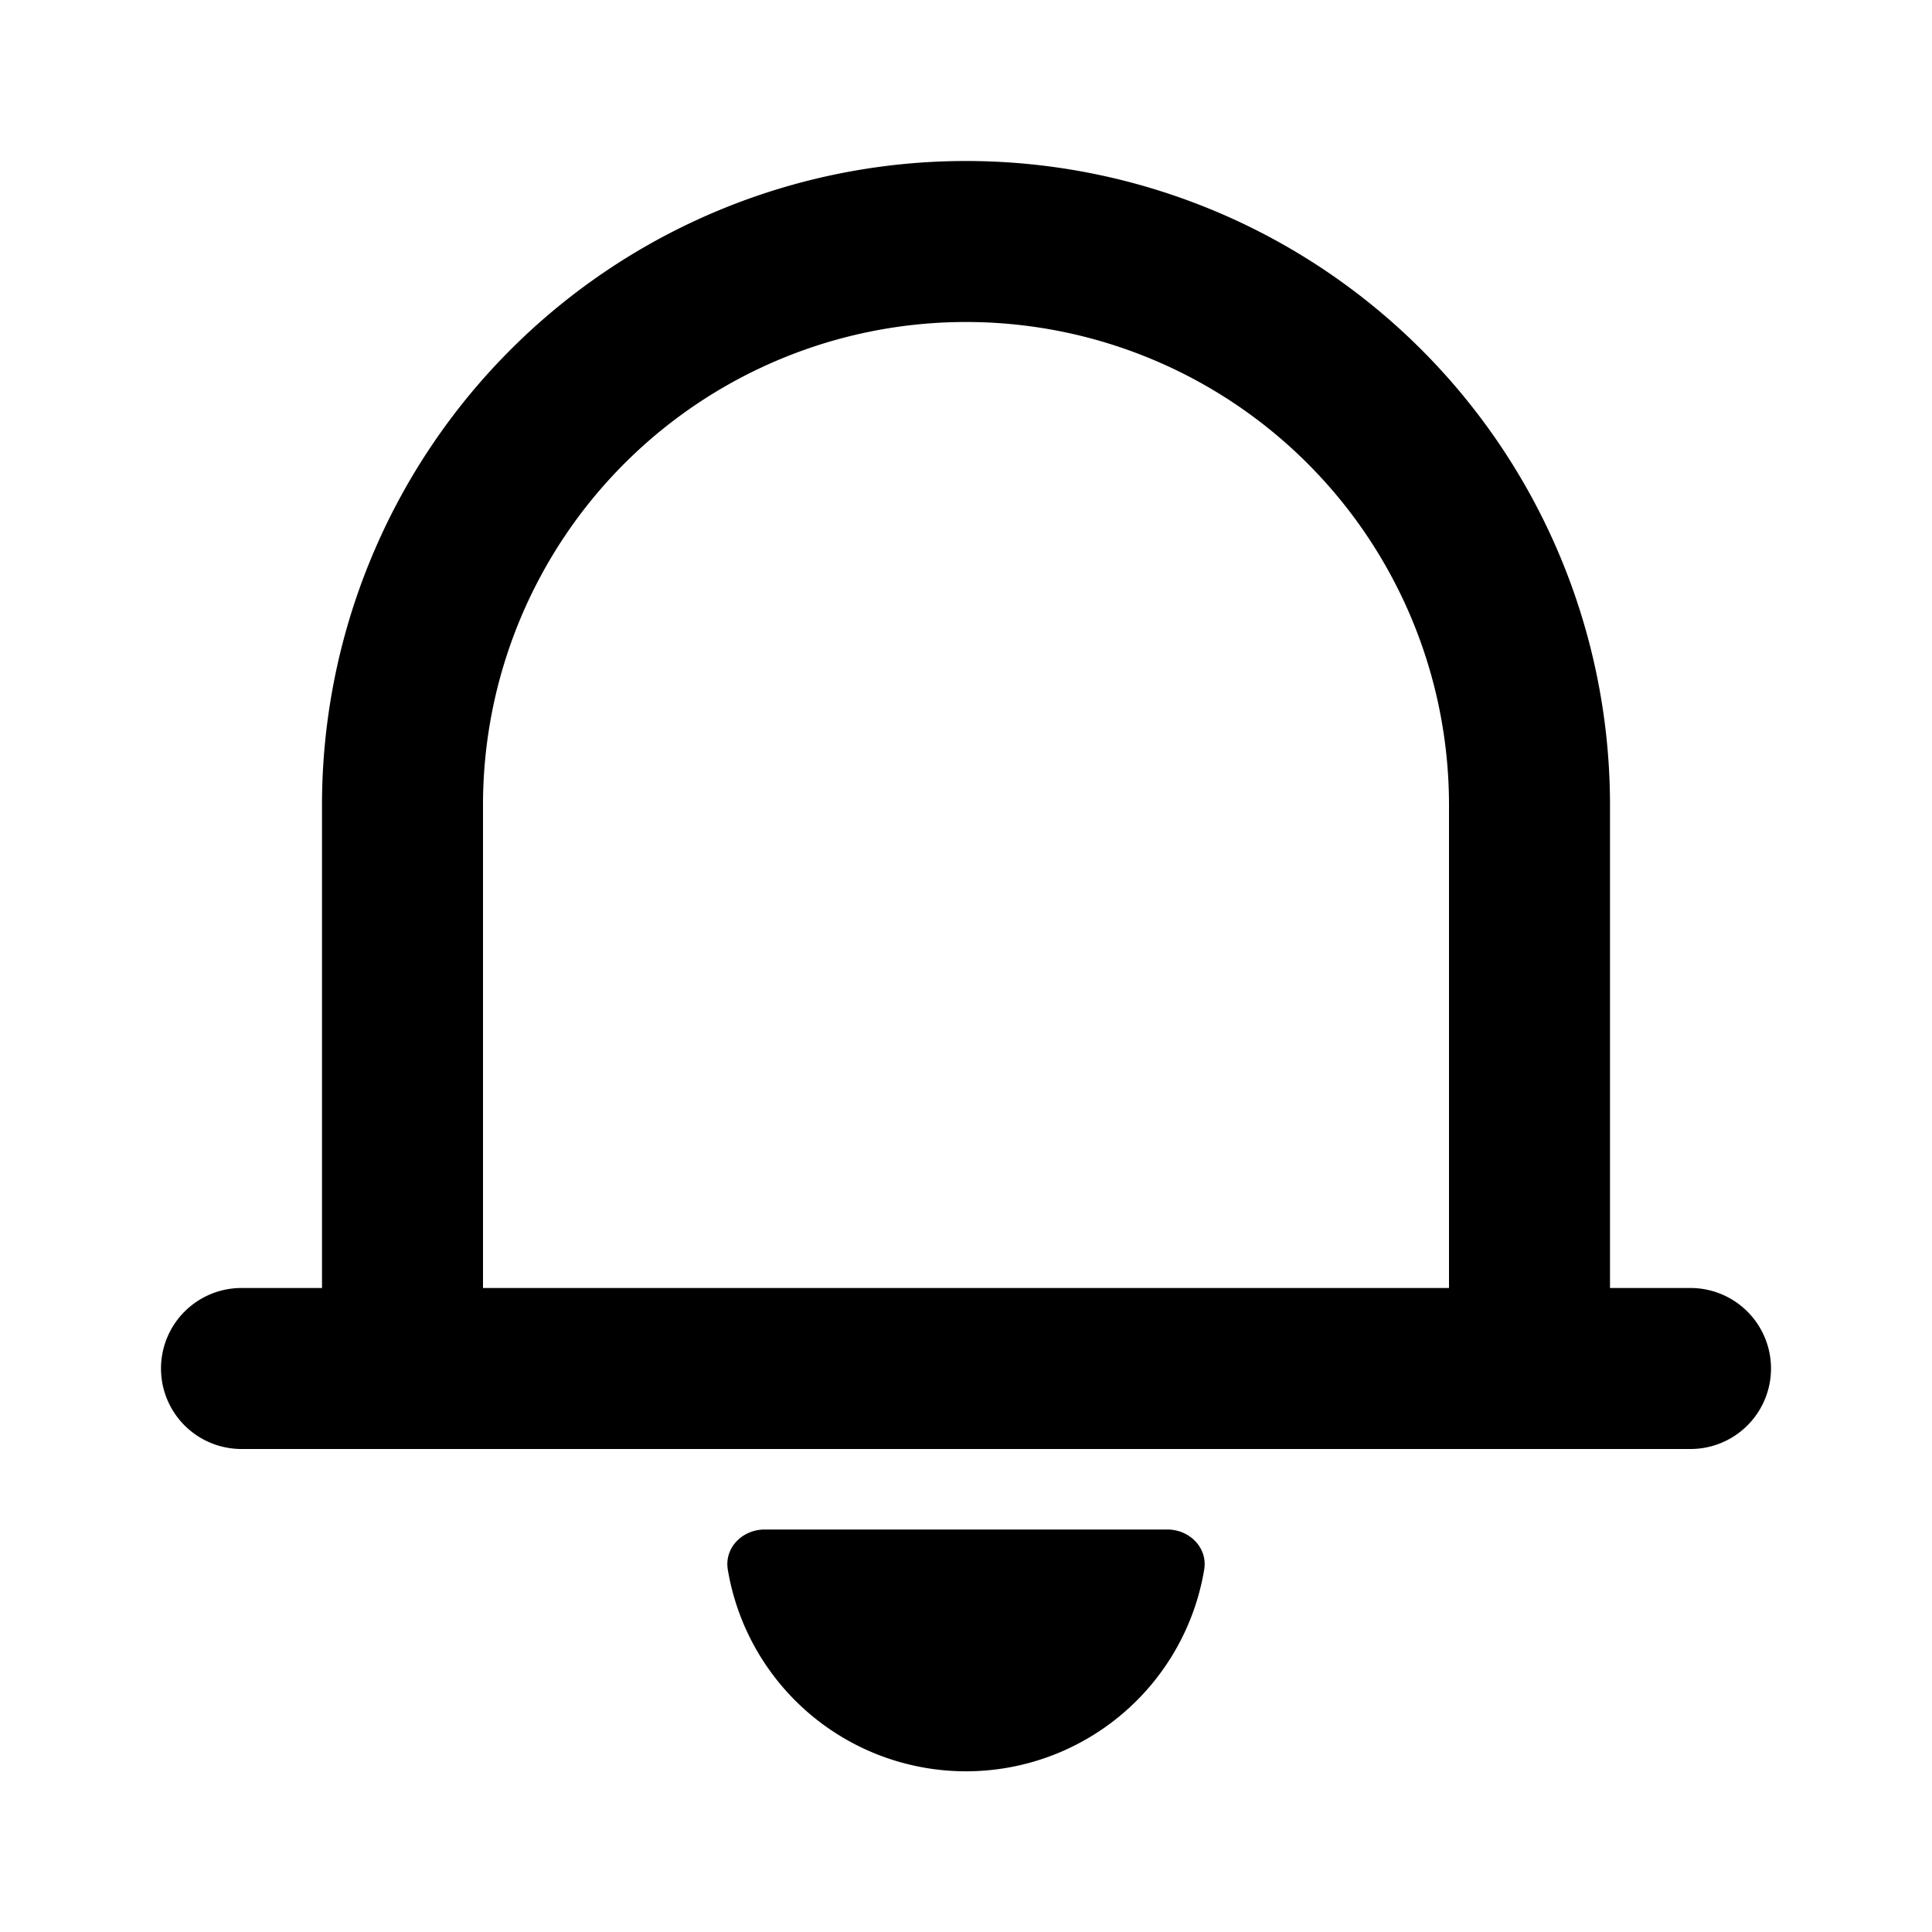 <svg xmlns="http://www.w3.org/2000/svg" width="24" height="24" viewBox="0 0 24 24"><path fill-rule="evenodd" d="M12 2a8 8 0 00-8 8v6H3a1 1 0 100 2h18a1 1 0 100-2h-1v-6a8 8 0 00-8-8zM6 16v-6a6 6 0 1112 0v6H6z"/><path d="M14.959 19.498a3 3 0 01-5.918 0c-.045-.273.183-.498.459-.498h5c.276 0 .504.226.459.498z"/></svg>